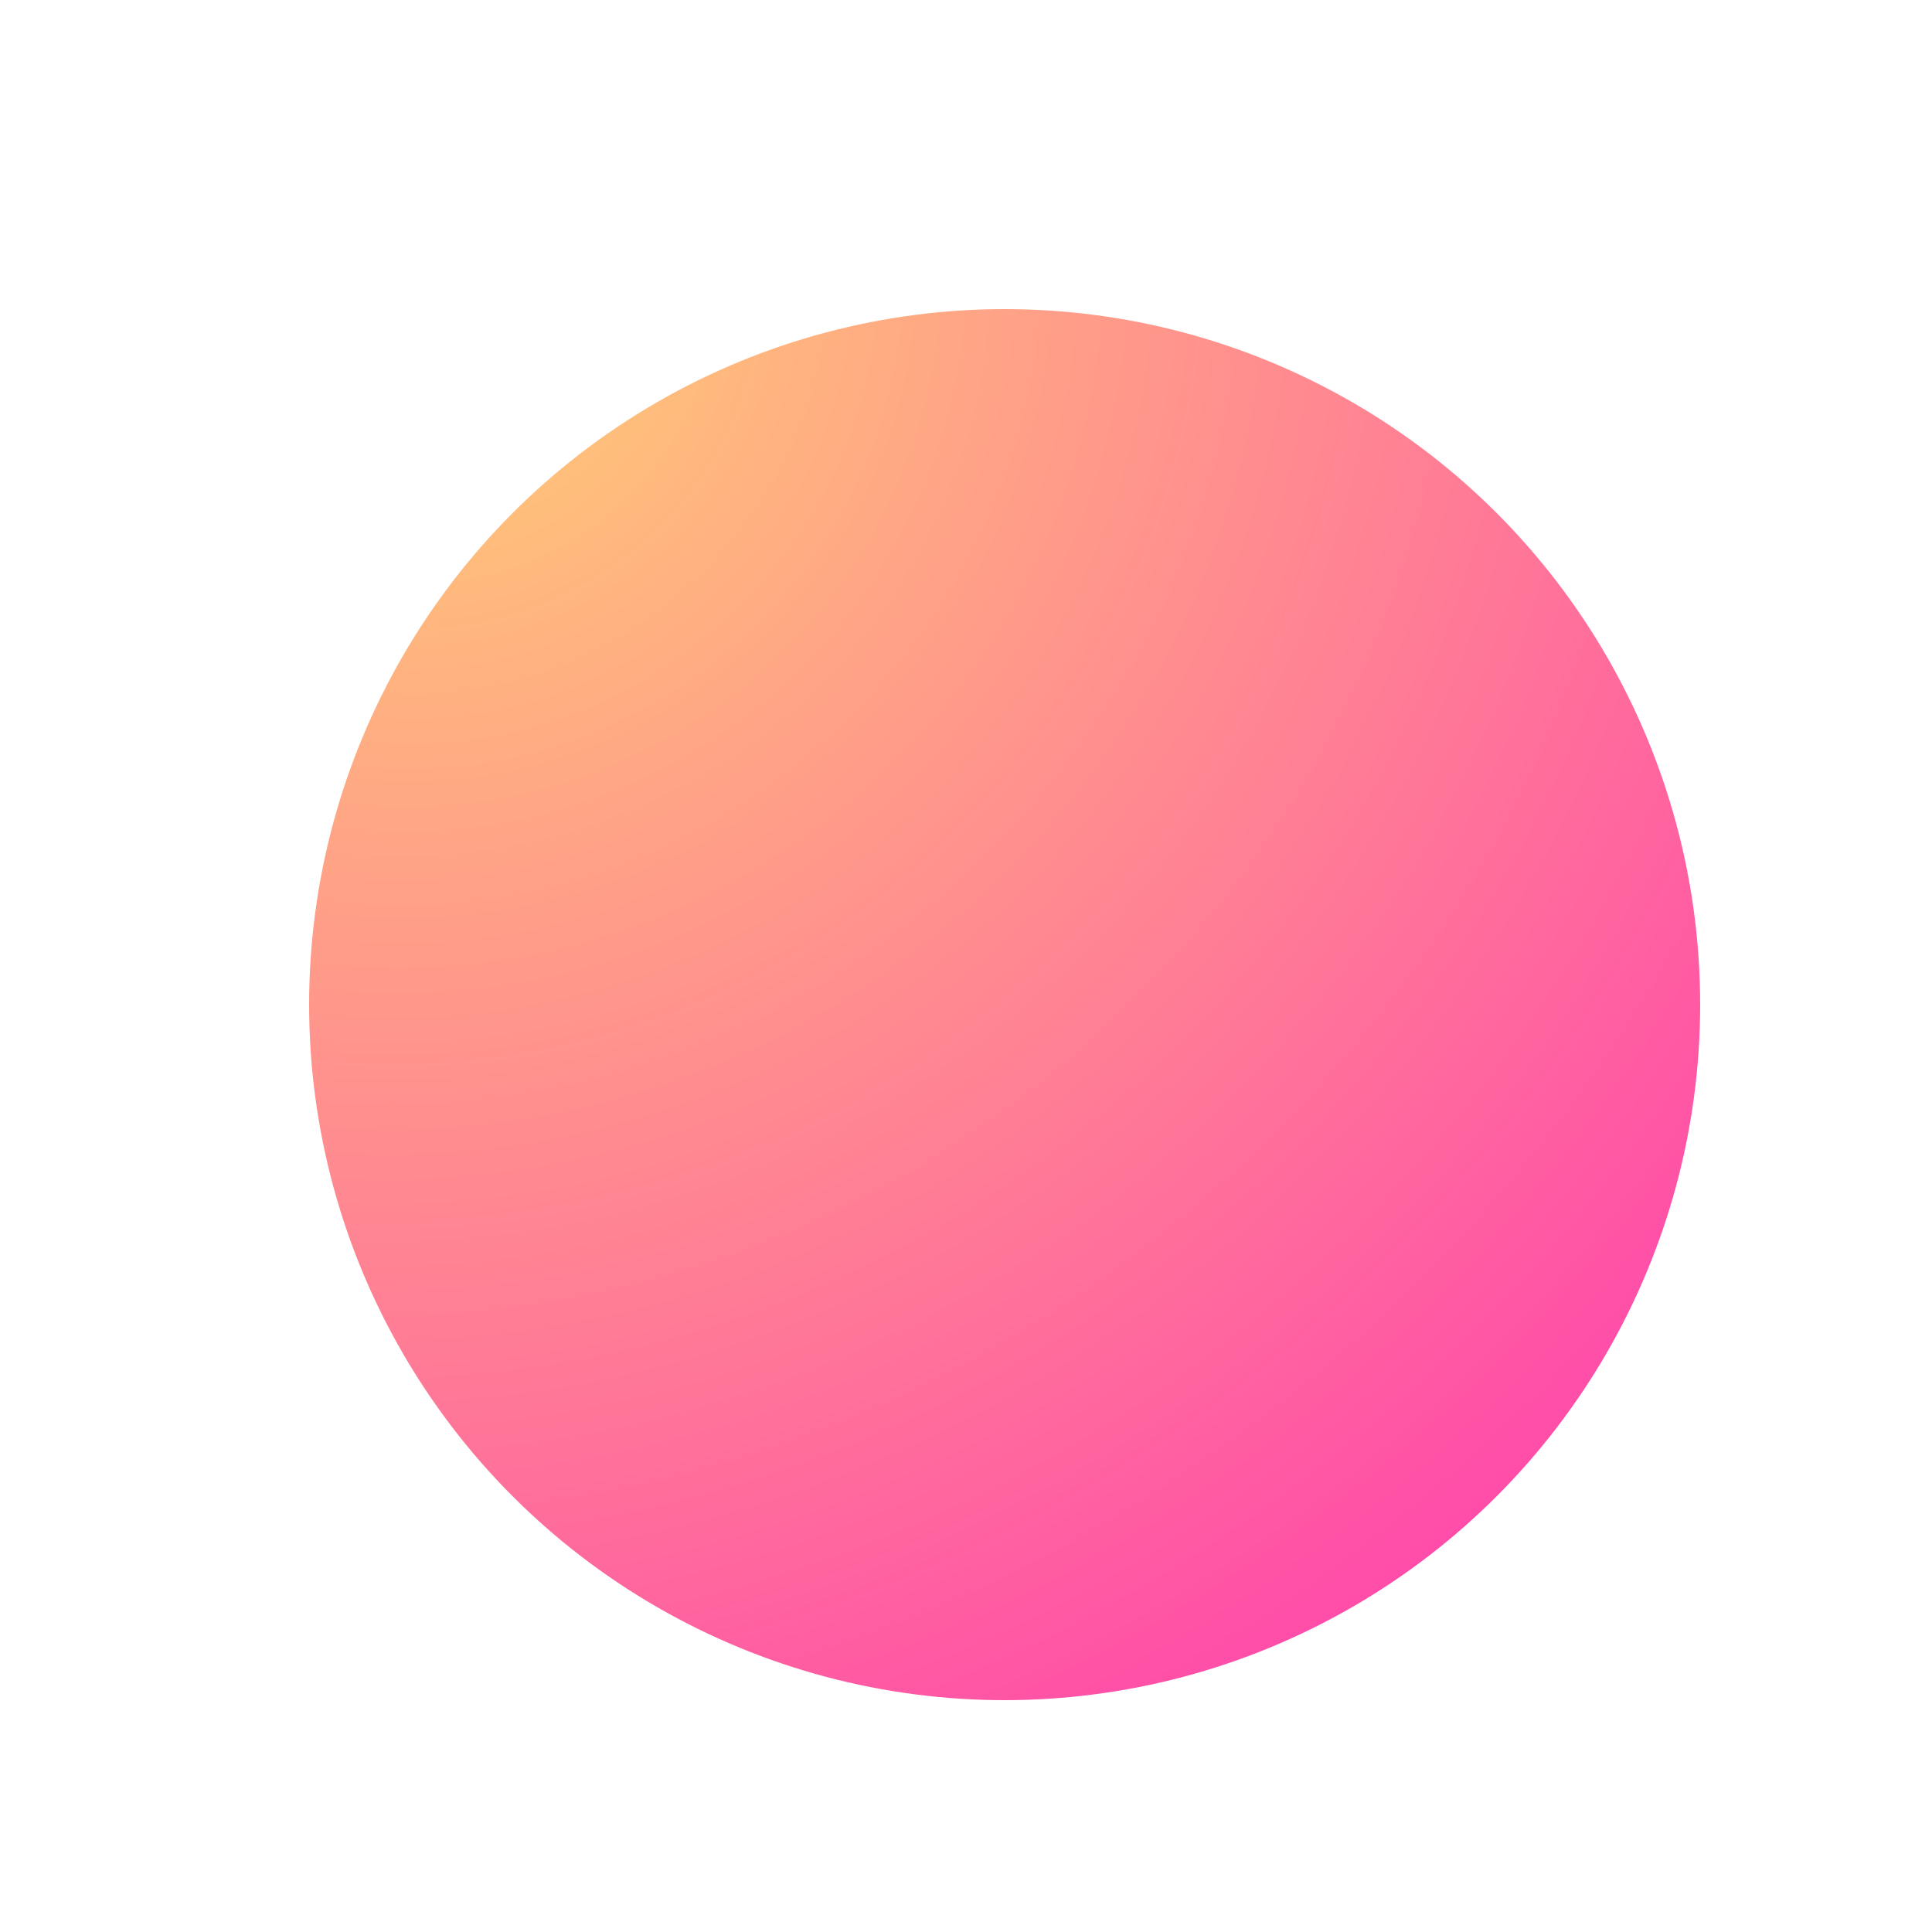 <svg width="25" height="25" viewBox="0 0 25 25" fill="none" xmlns="http://www.w3.org/2000/svg">
<mask id="mask0_121_26" style="mask-type:alpha" maskUnits="userSpaceOnUse" x="0" y="0" width="25" height="25">
<circle cx="12.5" cy="12.5" r="12.5" fill="#C4C4C4"/>
</mask>
<g mask="url(#mask0_121_26)">
<g filter="url(#filter0_d_121_26)">
<circle cx="13" cy="13" r="9" fill="url(#paint0_radial_121_26)"/>
</g>
</g>
<defs>
<filter id="filter0_d_121_26" x="-12" y="-12" width="50" height="50" filterUnits="userSpaceOnUse" color-interpolation-filters="sRGB">
<feFlood flood-opacity="0" result="BackgroundImageFix"/>
<feColorMatrix in="SourceAlpha" type="matrix" values="0 0 0 0 0 0 0 0 0 0 0 0 0 0 0 0 0 0 127 0" result="hardAlpha"/>
<feOffset/>
<feGaussianBlur stdDeviation="8"/>
<feColorMatrix type="matrix" values="0 0 0 0 1 0 0 0 0 0.642 0 0 0 0 0.728 0 0 0 0.7 0"/>
<feBlend mode="normal" in2="BackgroundImageFix" result="effect1_dropShadow_121_26"/>
<feBlend mode="normal" in="SourceGraphic" in2="effect1_dropShadow_121_26" result="shape"/>
</filter>
<radialGradient id="paint0_radial_121_26" cx="0" cy="0" r="1" gradientUnits="userSpaceOnUse" gradientTransform="translate(5.567 4.011) rotate(52.264) scale(23.488 25.04)">
<stop stop-color="#FFD074"/>
<stop offset="1" stop-color="#FF3AB0"/>
</radialGradient>
</defs>
</svg>
